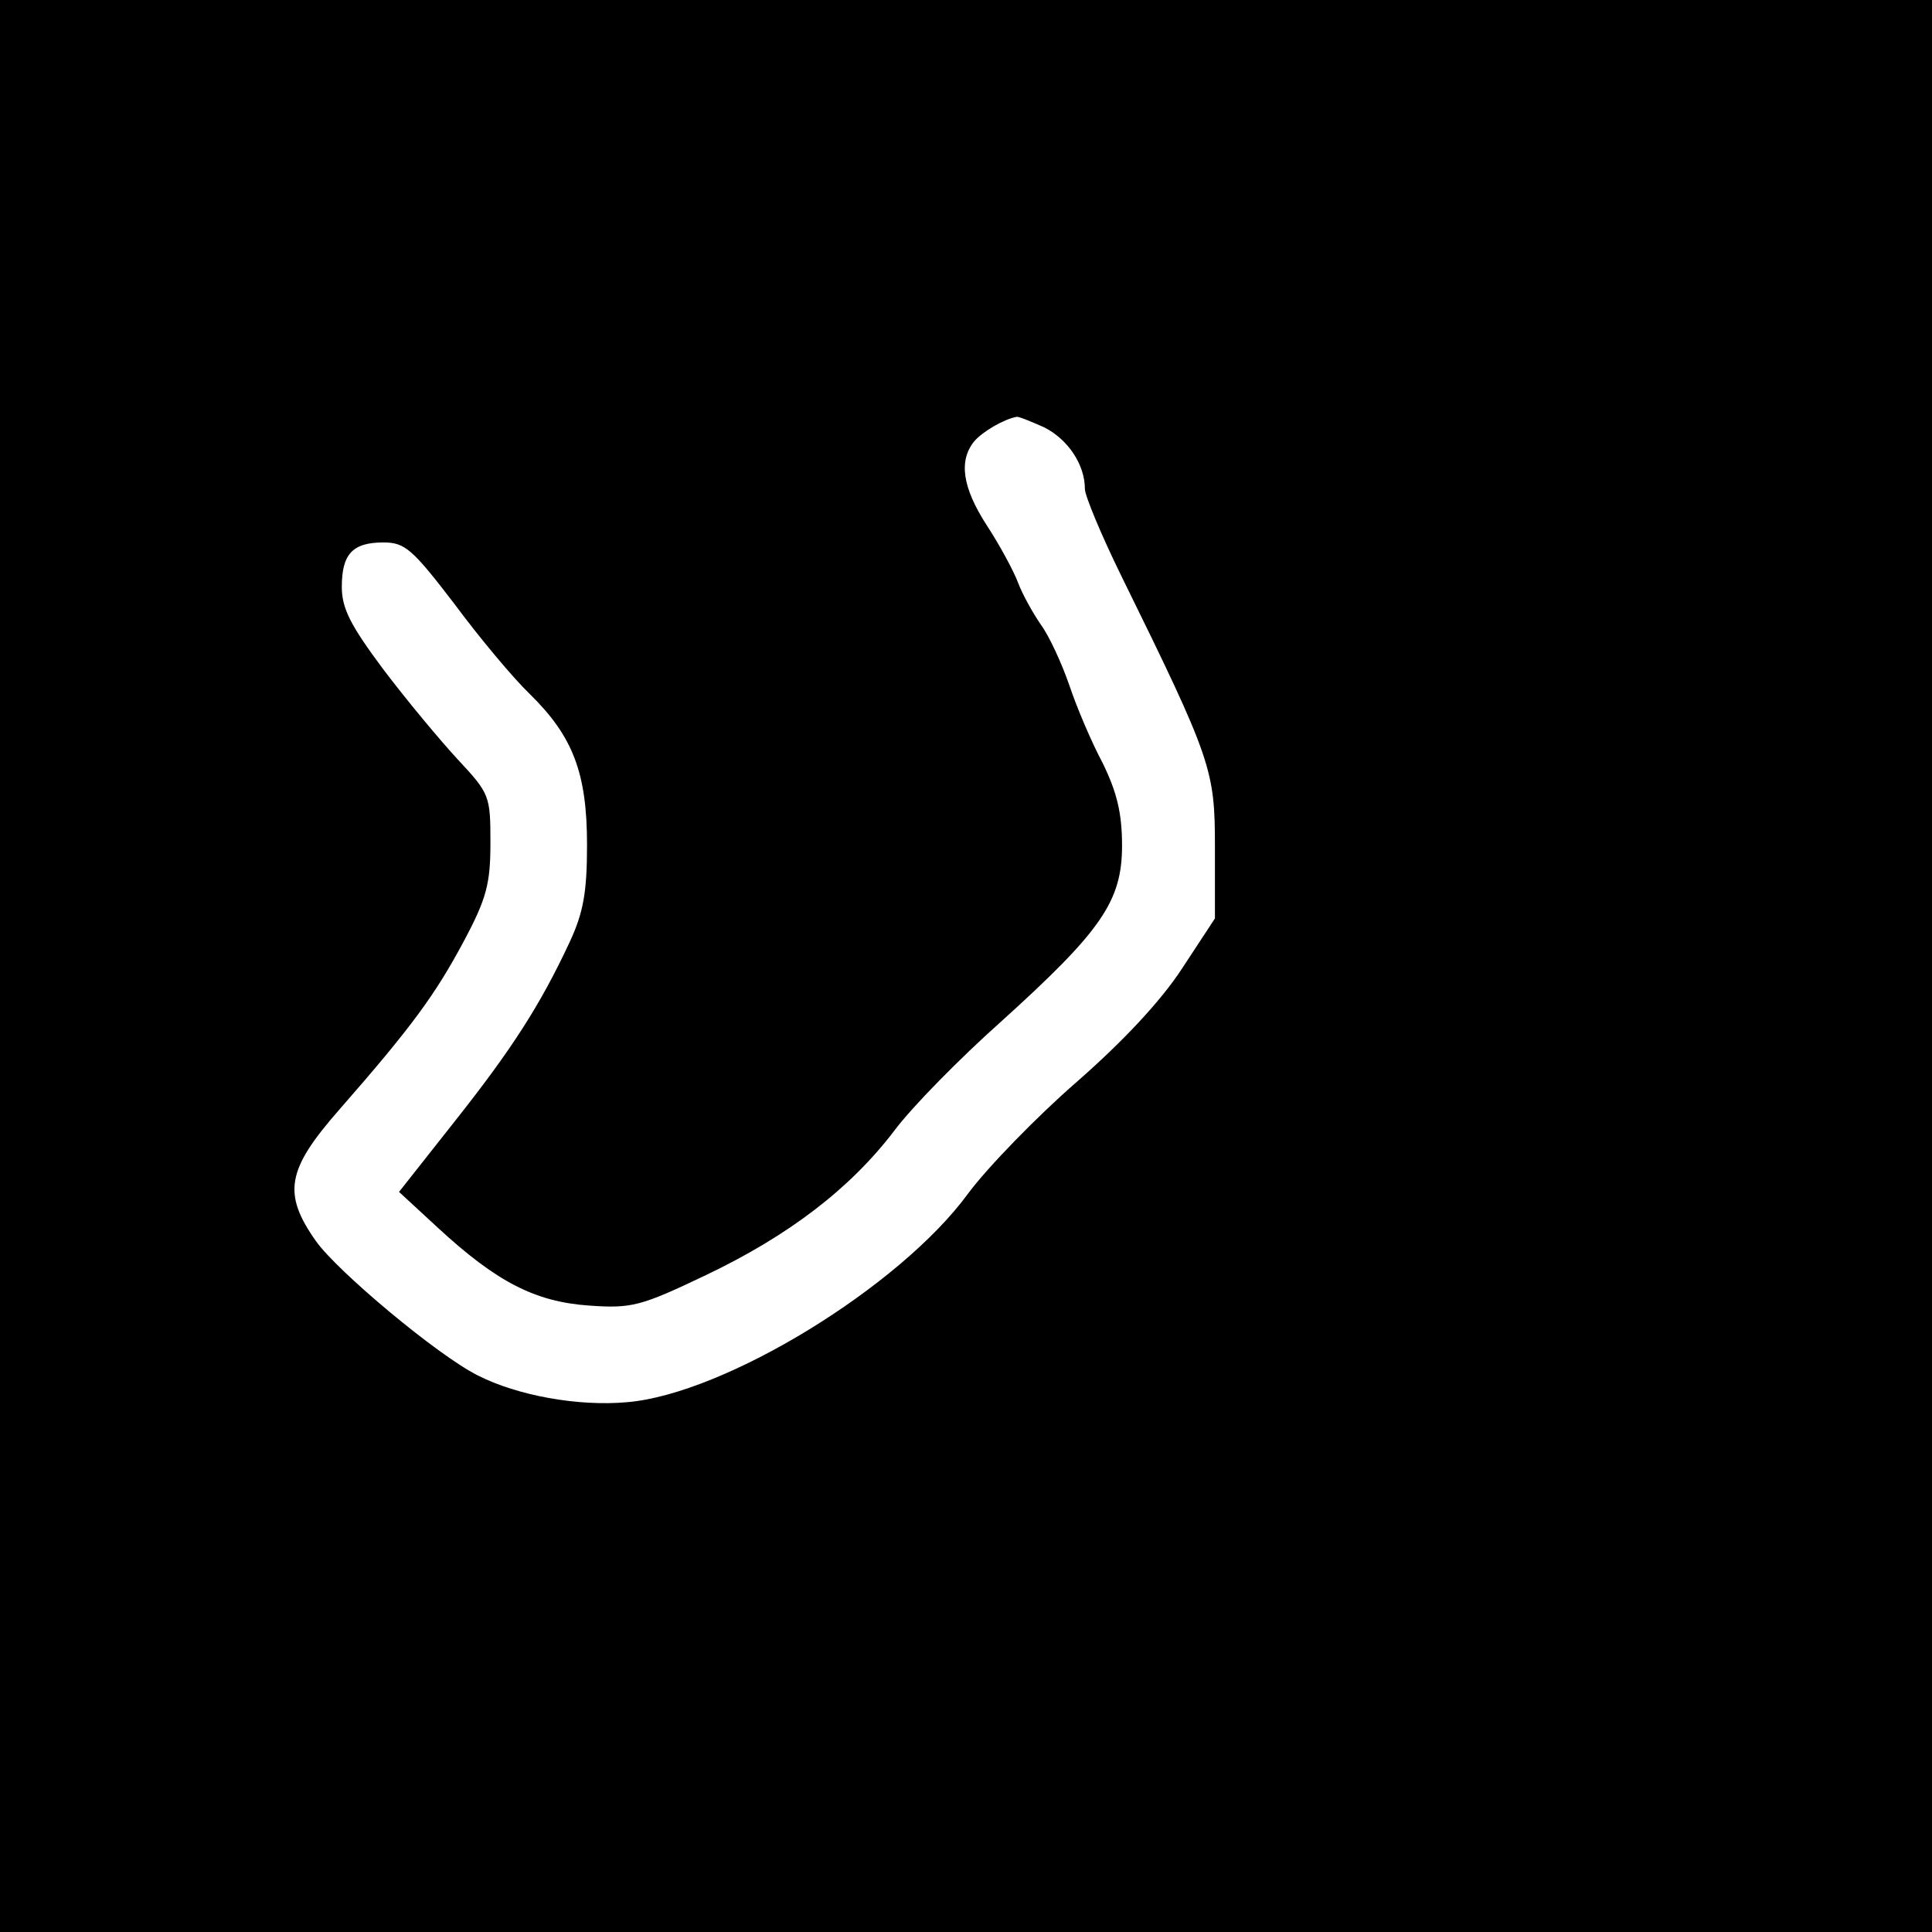 <?xml version="1.0" standalone="no"?>
<!DOCTYPE svg PUBLIC "-//W3C//DTD SVG 20010904//EN"
 "http://www.w3.org/TR/2001/REC-SVG-20010904/DTD/svg10.dtd">
<svg version="1.0" xmlns="http://www.w3.org/2000/svg"
 width="260pt" height="260pt" viewBox="0 0 260 260"
 preserveAspectRatio="xMidYMid meet">
<g transform="translate(0,260) scale(0.1,-0.1)"
fill="#000000" stroke="none">
<path d="M0 1300 l0 -1300 1300 0 1300 0 0 1300 0 1300 -1300 0 -1300 0 0
-1300z m1405 725 c32 -16 55 -50 55 -83 0 -9 22 -62 49 -117 122 -248 126
-261 126 -365 l0 -96 -44 -67 c-28 -43 -78 -97 -142 -153 -54 -47 -120 -115
-146 -150 -92 -126 -328 -270 -459 -281 -66 -6 -148 9 -201 36 -54 27 -189
140 -218 181 -45 64 -39 96 31 176 99 113 130 156 168 227 31 58 36 78 36 133
0 63 -1 66 -44 112 -24 26 -69 80 -100 121 -44 59 -56 82 -56 111 0 44 14 60
56 60 29 0 39 -9 95 -82 34 -46 80 -101 102 -122 58 -57 77 -106 77 -203 0
-64 -5 -91 -23 -130 -40 -86 -79 -146 -155 -242 l-75 -95 52 -48 c79 -73 131
-100 204 -105 57 -4 69 -1 157 41 111 53 194 116 254 195 24 32 88 97 143 146
135 122 163 162 163 237 0 44 -7 72 -26 111 -15 28 -35 75 -45 105 -10 29 -27
66 -38 81 -11 16 -25 41 -31 57 -6 16 -25 51 -42 77 -33 51 -38 87 -17 113 11
13 40 30 57 33 2 1 19 -6 37 -14z"/>
</g>
</svg>
